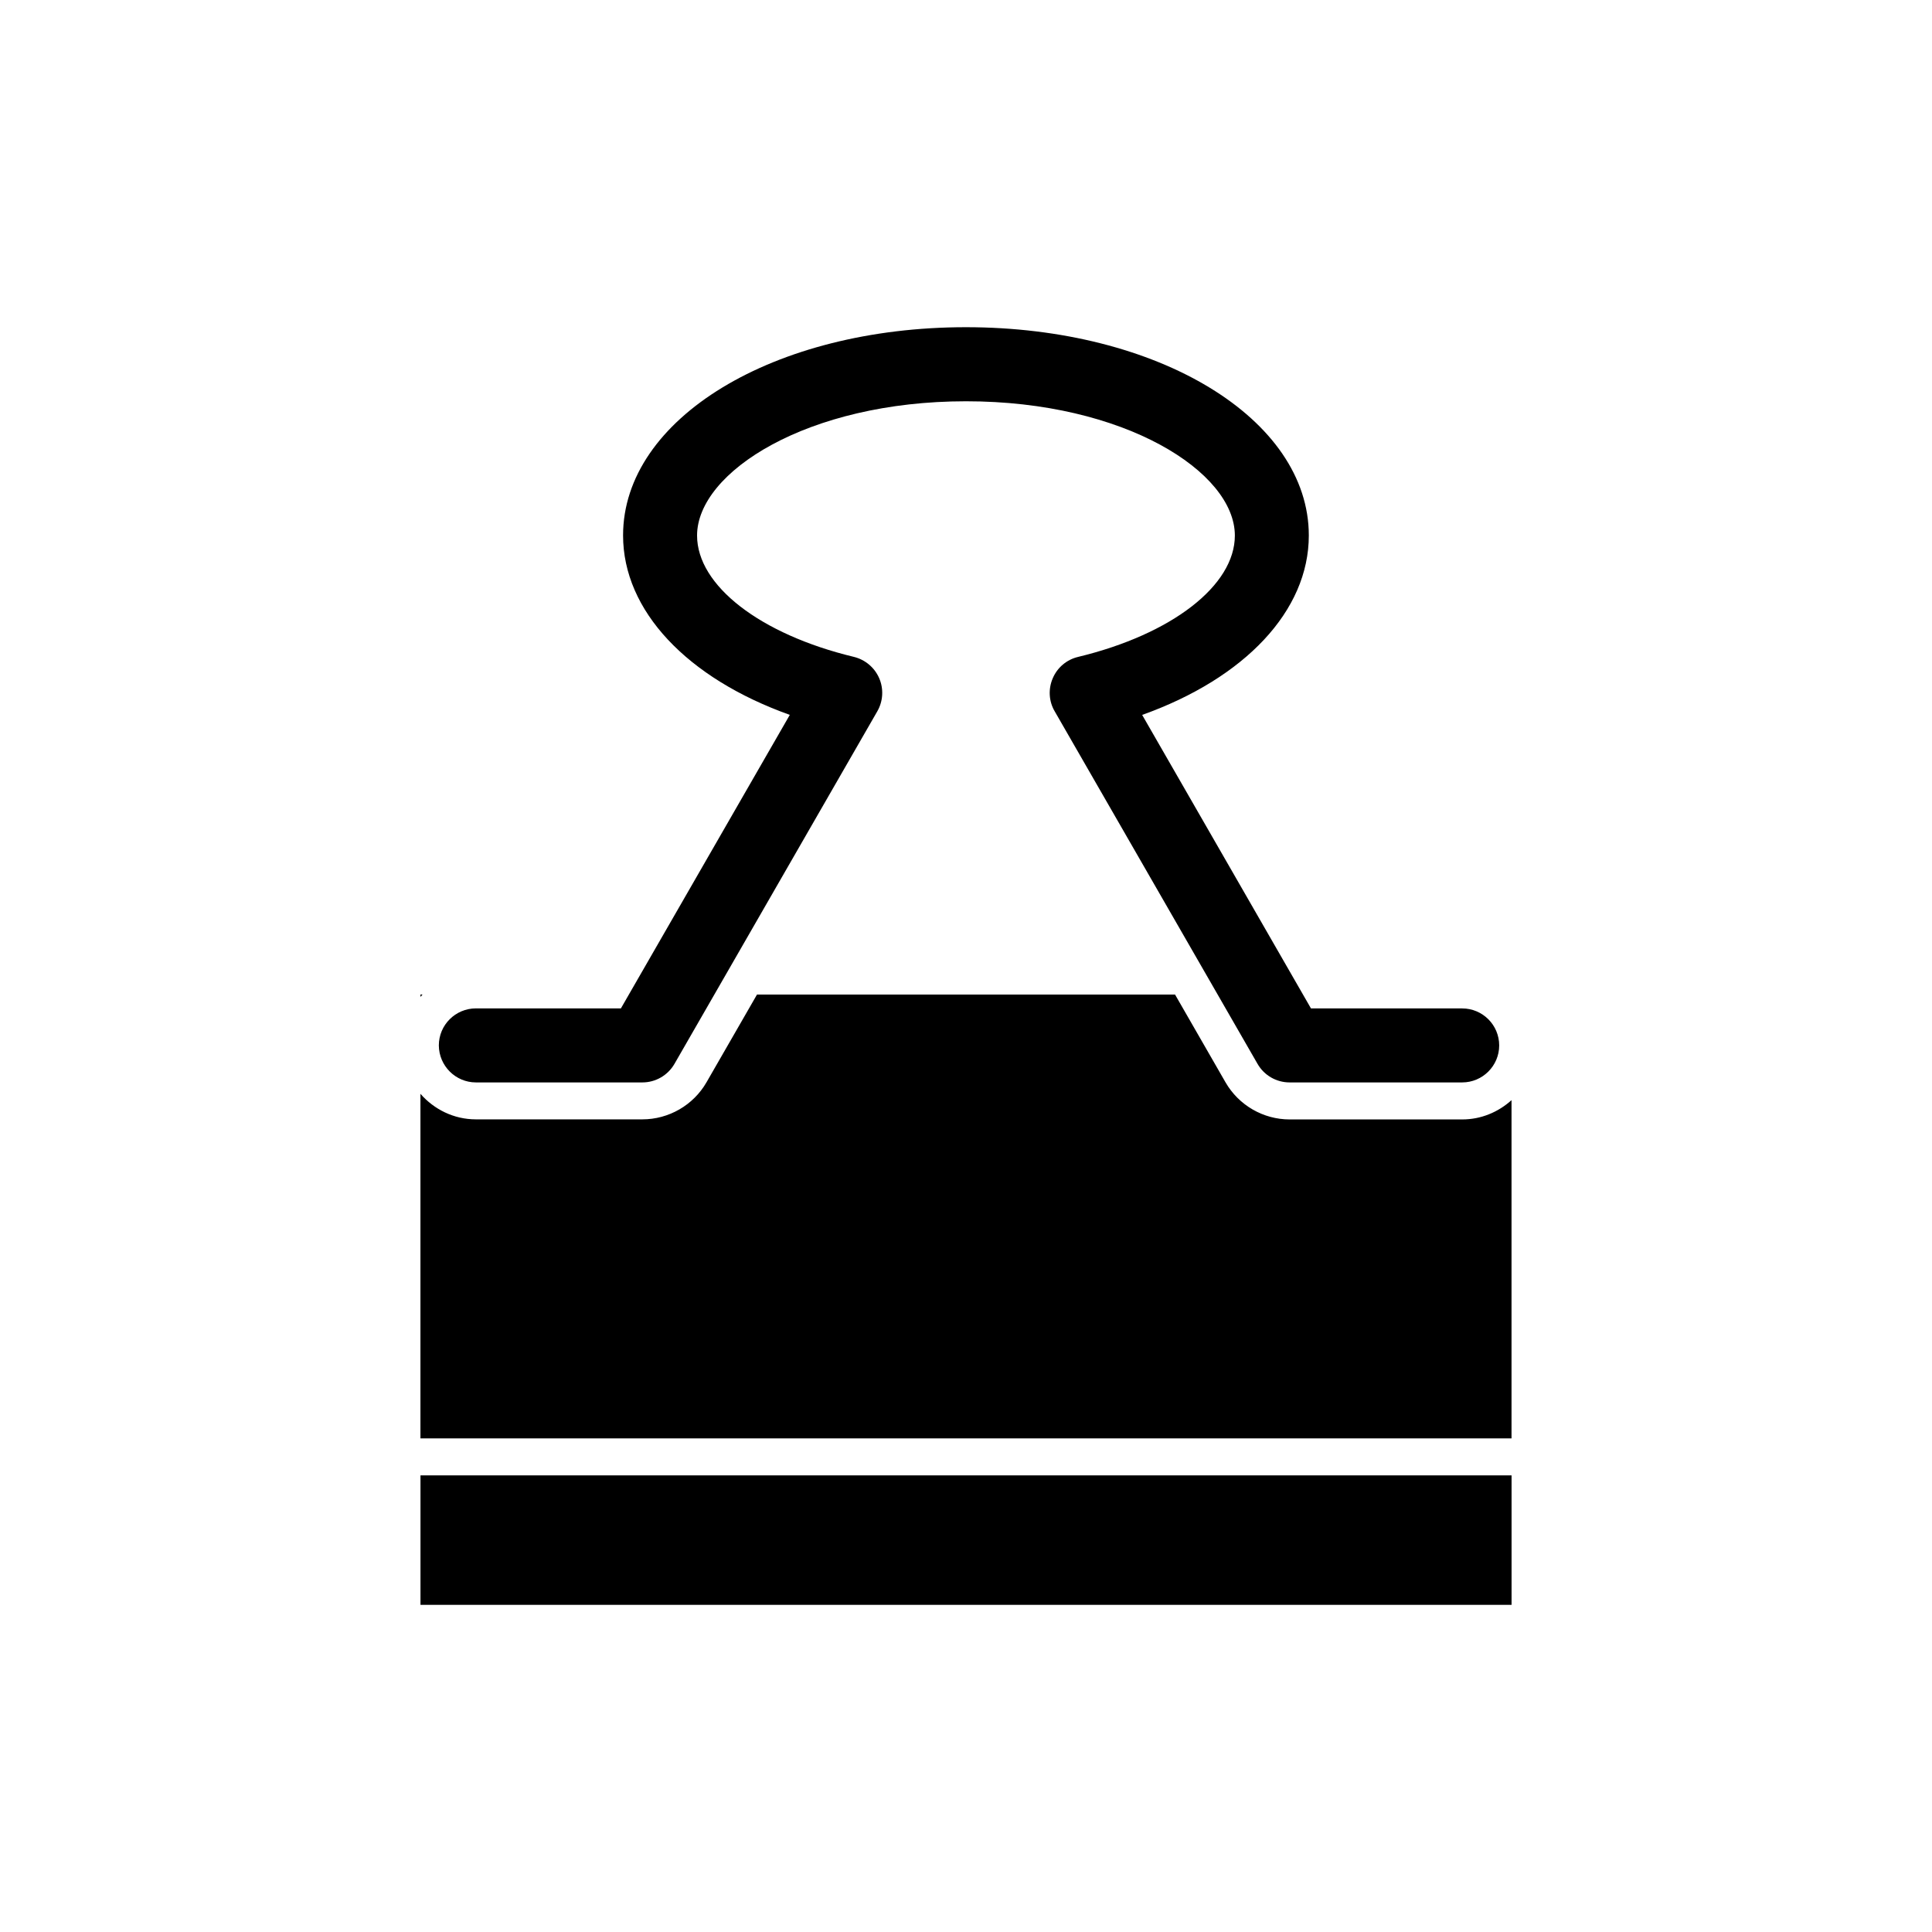 <?xml version="1.0" encoding="utf-8"?>
<!-- Generator: Adobe Illustrator 16.0.0, SVG Export Plug-In . SVG Version: 6.00 Build 0)  -->
<!DOCTYPE svg PUBLIC "-//W3C//DTD SVG 1.1//EN" "http://www.w3.org/Graphics/SVG/1.1/DTD/svg11.dtd">
<svg version="1.1" id="Layer_1" xmlns="http://www.w3.org/2000/svg" xmlns:xlink="http://www.w3.org/1999/xlink" x="0px" y="0px"
	 width="50px" height="50px" viewBox="0 0 50 50" enable-background="new 0 0 50 50" xml:space="preserve">
<path d="M10.882,38.182h28.237v3.351H10.882V38.182z M37.842,28.971h-4.466c-0.685,0-1.319-0.369-1.66-0.961l-1.306-2.271H19.591
	l-1.307,2.271c-0.34,0.591-0.976,0.959-1.66,0.959h-4.307c-0.575,0-1.085-0.26-1.436-0.661v8.917h28.237v-8.753
	C38.779,28.778,38.334,28.971,37.842,28.971z M10.882,25.738v0.063c0.018-0.021,0.033-0.043,0.052-0.063H10.882z M12.318,28.013
	h4.307c0.343,0,0.659-0.184,0.83-0.48l5.25-9.125c0.15-0.262,0.168-0.579,0.049-0.855c-0.119-0.276-0.362-0.481-0.656-0.553
	c-2.427-0.584-4.057-1.847-4.058-3.14c0-1.644,2.859-3.475,6.959-3.475c4.101-0.001,6.959,1.83,6.959,3.475
	c0,1.294-1.631,2.556-4.058,3.141c-0.295,0.07-0.537,0.275-0.655,0.553c-0.119,0.276-0.103,0.594,0.05,0.854l5.25,9.125
	c0.171,0.298,0.487,0.48,0.83,0.48h4.466c0.528,0,0.958-0.43,0.958-0.957c0-0.529-0.429-0.958-0.958-0.958h-3.913l-4.369-7.596
	c2.656-0.948,4.313-2.693,4.313-4.644c0-3.022-3.897-5.39-8.874-5.39c-4.976,0-8.874,2.367-8.873,5.389
	c0,1.949,1.656,3.695,4.315,4.644l-4.371,7.596h-3.754c-0.529,0.001-0.958,0.43-0.958,0.958
	C11.36,27.583,11.789,28.013,12.318,28.013z"/>
</svg>
